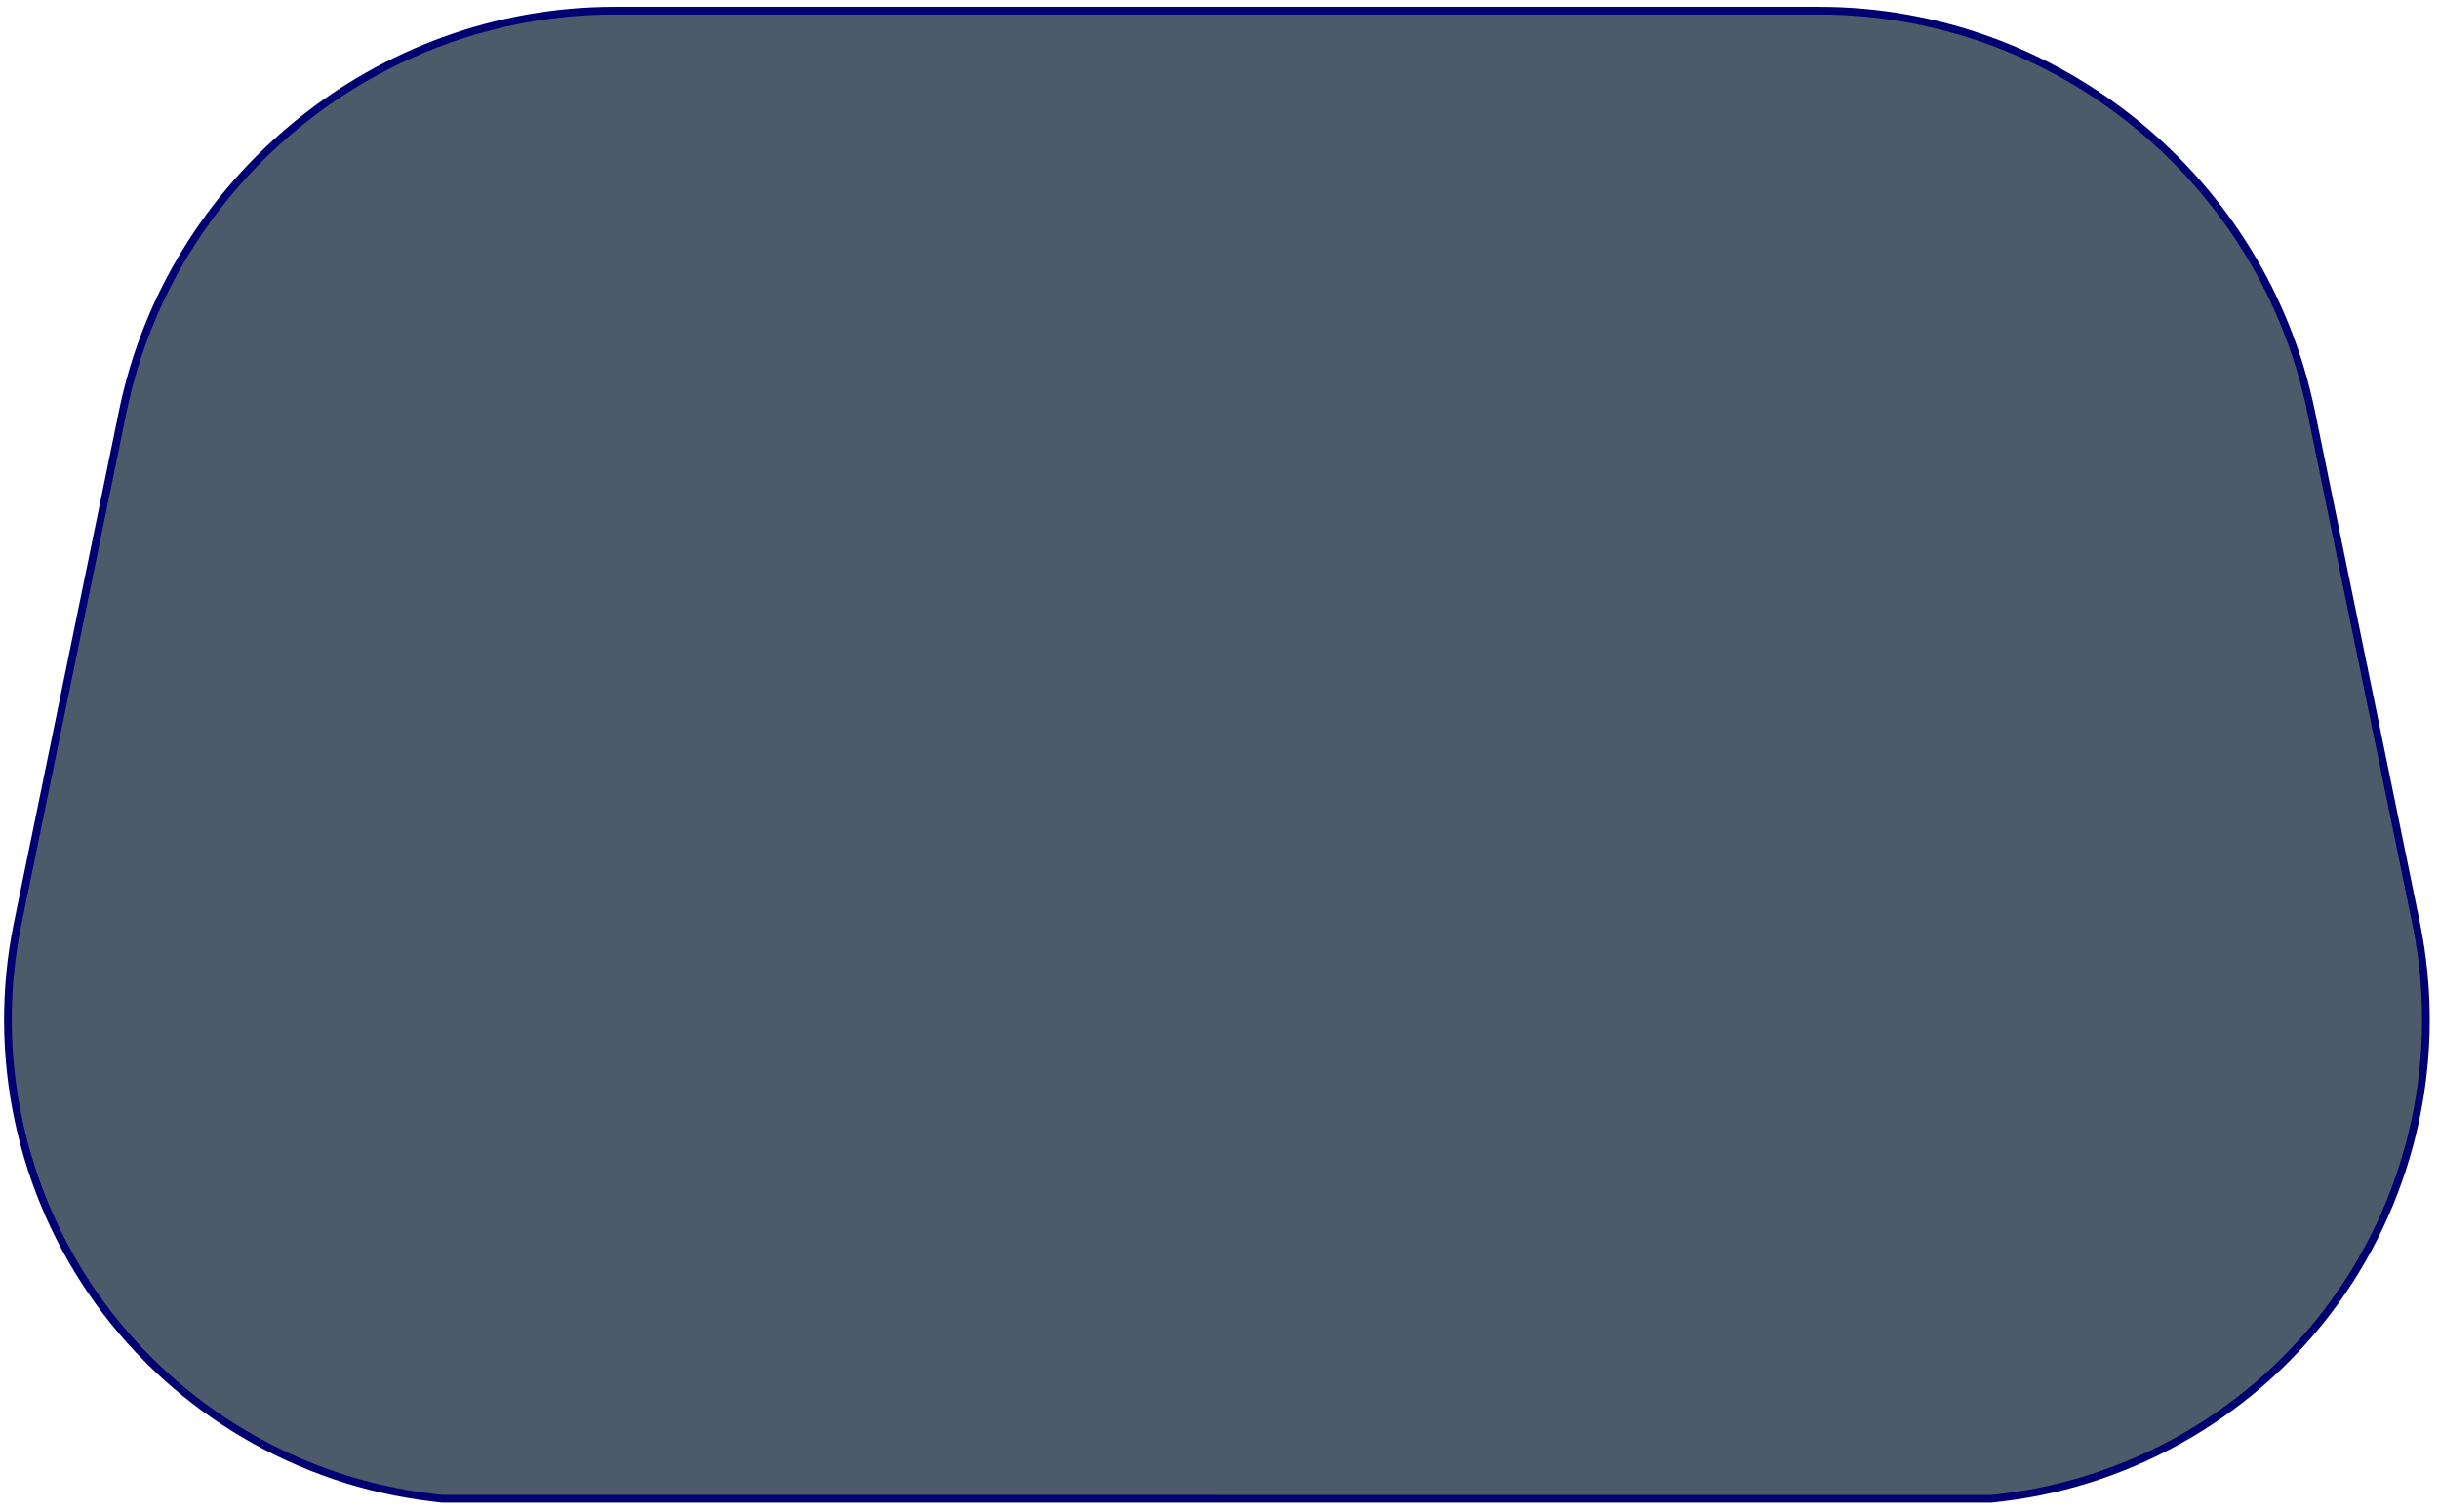 <svg width="171" height="106" viewBox="0 0 171 106" fill="none" xmlns="http://www.w3.org/2000/svg">
<path d="M30.984 105.091L30.282 105.008C10.685 102.678 -2.728 84.089 1.239 64.757L8.601 28.877C11.961 12.503 26.371 0.75 43.085 0.75H85.924H84.712H127.551C144.266 0.75 158.676 12.503 162.035 28.877L169.398 64.757C173.365 84.089 159.951 102.678 140.355 105.008L139.652 105.091H30.984Z" fill="#4D5A6A"/>
<path d="M30.968 105.361H139.652L140.386 105.276C149.802 104.156 158.383 99.104 163.931 91.415C169.479 83.727 171.567 73.991 169.662 64.703L162.3 28.823C158.929 12.4 144.316 0.481 127.551 0.481H43.085C26.321 0.481 11.708 12.4 8.337 28.823L0.975 64.703C-0.931 73.991 1.158 83.727 6.706 91.416C12.254 99.105 20.835 104.156 30.25 105.276L30.968 105.361ZM127.551 1.02C144.061 1.02 158.453 12.758 161.772 28.931L169.134 64.811C171.009 73.951 168.954 83.534 163.494 91.1C158.035 98.667 149.589 103.639 140.323 104.741L139.621 104.824L31 104.822L30.313 104.741C21.047 103.639 12.602 98.668 7.143 91.101C1.683 83.534 -0.373 73.952 1.503 64.812L8.865 28.931C12.184 12.758 26.575 1.02 43.085 1.02L127.551 1.02Z" fill="#000072"/>
</svg>
